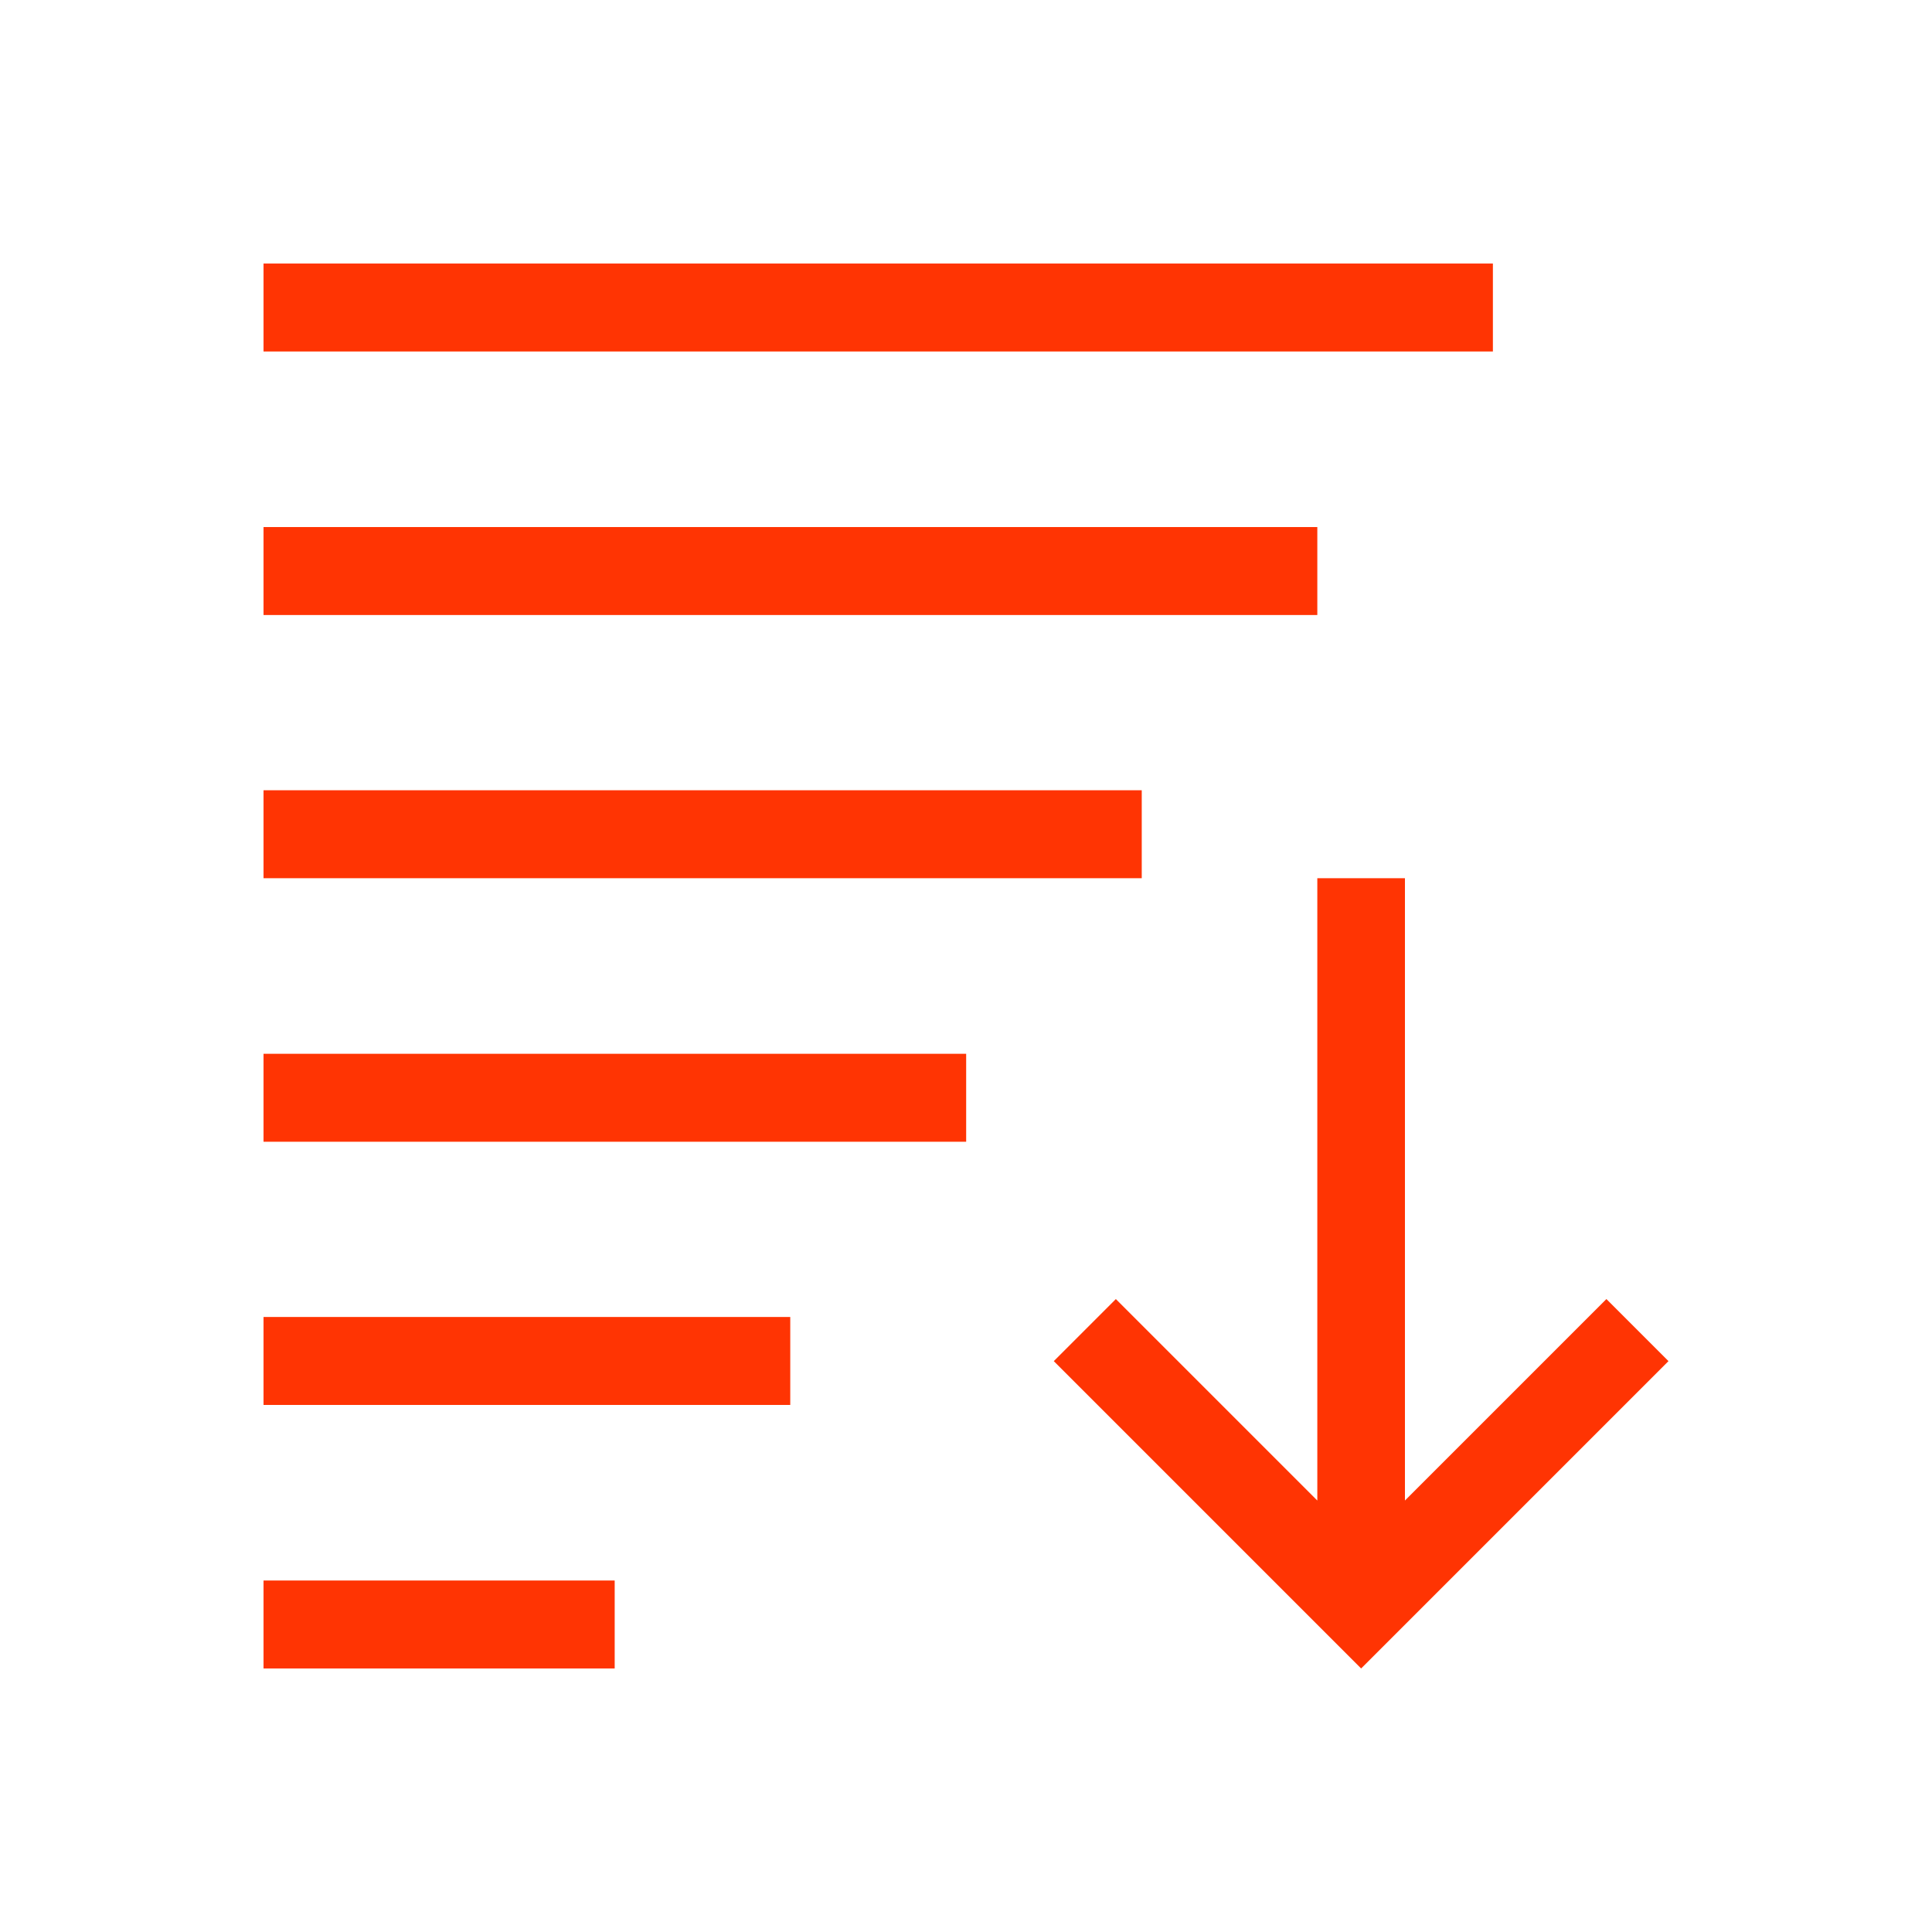 <svg height="22" viewBox="0 0 5.821 5.821" width="22" xmlns="http://www.w3.org/2000/svg"><style type="text/css" id="current-color-scheme">.ColorScheme-Text{color:#FF3403;}</style><g style="fill:currentColor;fill-opacity:1;stroke:none" class="ColorScheme-Text" transform="translate(0 -291.179)"><path d="m3.969 293.825v1.875l-.607-.607-.187.187.926.926.926-.926-.187-.187-.607.607v-1.875z"/><path d="m.794 291.973v.265h3.704v-.265z"/><path d="m.794 292.767v.265h3.175v-.265z"/><path d="m.794 293.56v.265h2.646v-.265z"/><path d="m.794 296.206v-.265h1.058v.265z"/><path d="m.794 295.412v-.265h1.587v.265z"/><path d="m.794 294.619v-.265h2.117v.265z"/></g></svg>
